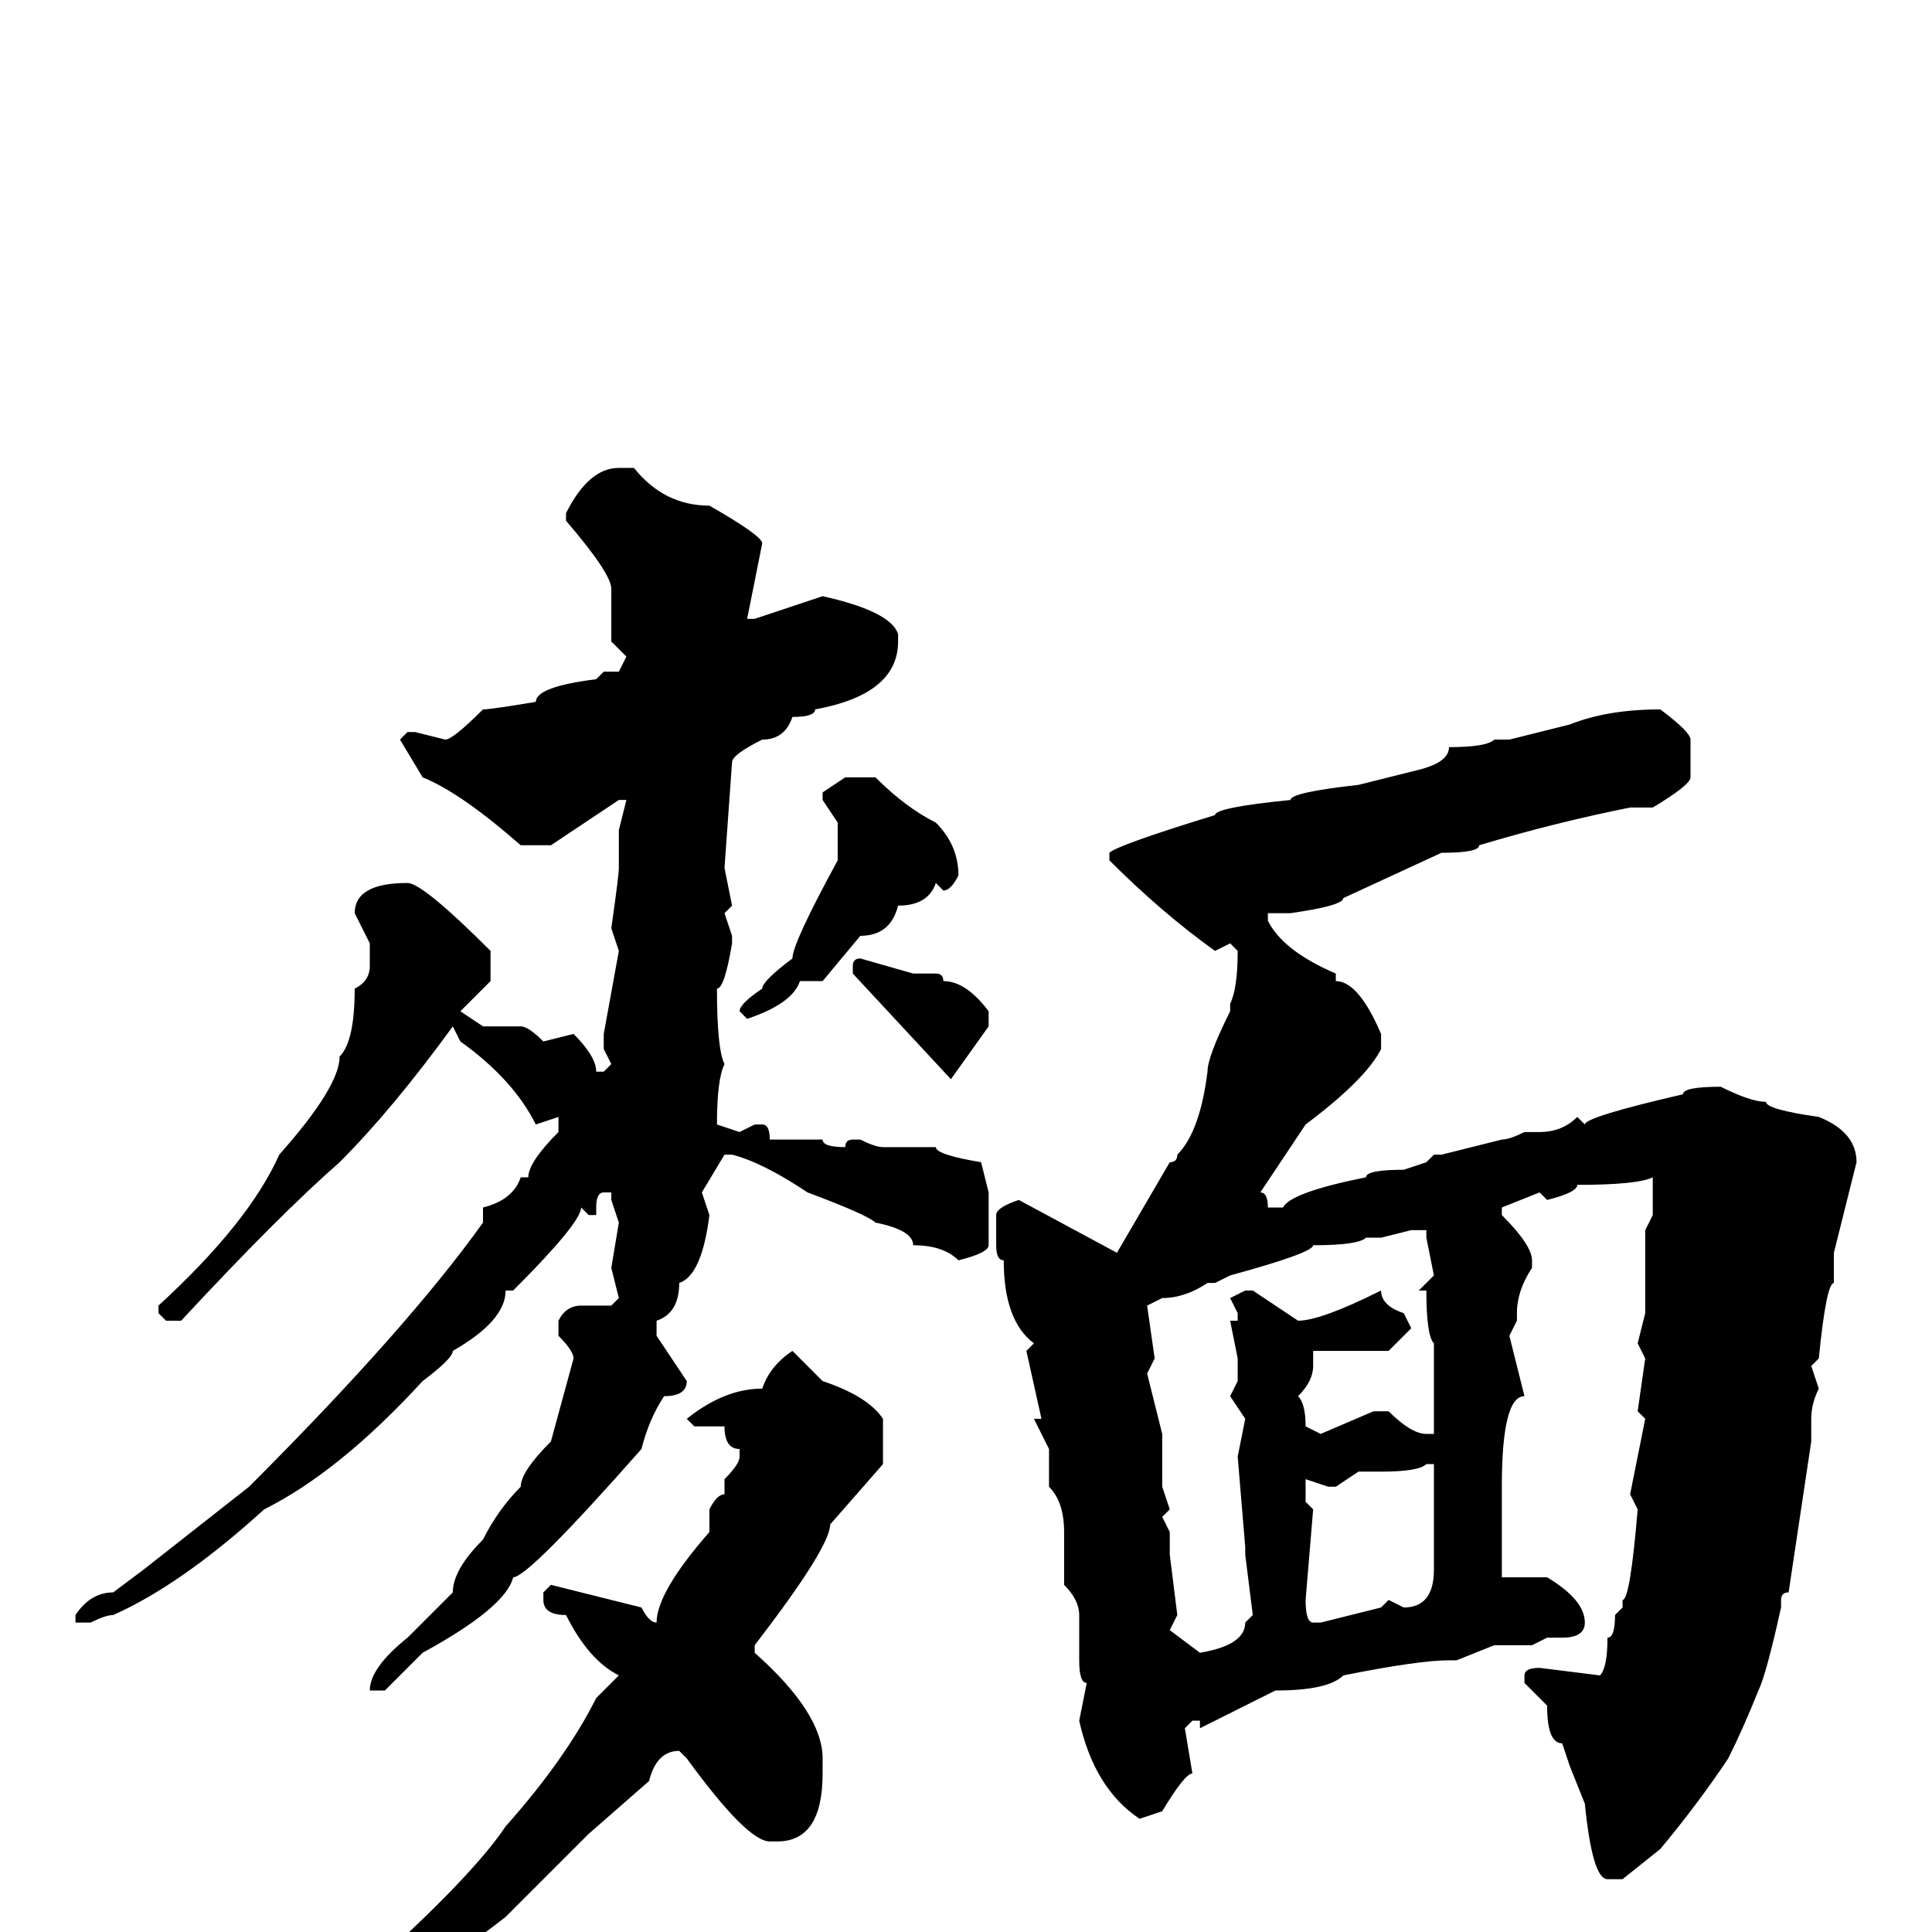 <svg xmlns="http://www.w3.org/2000/svg" viewBox="0 -256 256 256">
	<path fill="#000000" d="M82 -194H84Q88 -189 94 -189Q101 -185 101 -184L99 -174H100L109 -177Q118 -175 119 -172V-171Q119 -164 108 -162Q108 -161 105 -161Q104 -158 101 -158Q97 -156 97 -155L96 -141L97 -136L96 -135L97 -132V-131Q96 -125 95 -125Q95 -117 96 -115Q95 -113 95 -107L98 -106L100 -107H101Q102 -107 102 -105H103H109Q109 -104 112 -104Q112 -105 113 -105H114Q116 -104 117 -104H119H122H124Q124 -103 130 -102L131 -98V-91Q131 -90 127 -89Q125 -91 121 -91Q121 -93 116 -94Q115 -95 107 -98Q101 -102 97 -103H96L93 -98L94 -95Q93 -87 90 -86Q90 -82 87 -81V-79L91 -73Q91 -71 88 -71Q86 -68 85 -64Q70 -47 68 -47Q67 -43 56 -37L51 -32H50H49Q49 -35 54 -39Q55 -40 60 -45Q60 -48 64 -52Q66 -56 69 -59Q69 -61 73 -65L76 -76Q76 -77 74 -79V-81Q75 -83 77 -83H81L82 -84L81 -88L82 -94L81 -97V-98H80Q79 -98 79 -96V-95H78L77 -96Q77 -94 68 -85H67Q67 -81 60 -77Q60 -76 56 -73Q45 -61 35 -56Q24 -46 15 -42Q14 -42 12 -41H11H10V-42Q12 -45 15 -45L19 -48L33 -59Q54 -80 64 -94V-96Q68 -97 69 -100H70Q70 -102 74 -106V-107V-108L71 -107Q68 -113 61 -118L60 -120Q52 -109 45 -102Q37 -95 24 -81H22L21 -82V-83Q33 -94 37 -103Q45 -112 45 -116Q47 -118 47 -125Q49 -126 49 -128V-131L47 -135Q47 -139 54 -139Q56 -139 65 -130V-126L61 -122L64 -120H69Q70 -120 72 -118L76 -119Q79 -116 79 -114H80L81 -115L80 -117V-119L82 -130L81 -133Q82 -140 82 -141V-143V-144V-145V-146L83 -150H82L73 -144H69Q61 -151 56 -153L53 -158L54 -159H55L59 -158Q60 -158 64 -162Q65 -162 71 -163Q71 -165 79 -166L80 -167H82L83 -169L81 -171V-178Q81 -180 75 -187V-188Q78 -194 82 -194ZM220 -162Q224 -159 224 -158V-153Q224 -152 219 -149H216Q206 -147 196 -144Q196 -143 191 -143L178 -137Q178 -136 171 -135H168V-134Q170 -130 177 -127V-126Q180 -126 183 -119V-117Q181 -113 173 -107L167 -98Q168 -98 168 -96H170Q171 -98 181 -100Q181 -101 186 -101L189 -102L190 -103H191L199 -105Q200 -105 202 -106H204Q207 -106 209 -108L210 -107Q210 -108 223 -111Q223 -112 228 -112Q232 -110 234 -110Q234 -109 241 -108Q246 -106 246 -102L243 -90V-86Q242 -86 241 -76L240 -75L241 -72Q240 -70 240 -68V-67V-65L237 -45Q236 -45 236 -44V-43Q234 -34 233 -32Q231 -27 229 -23Q225 -17 220 -11L215 -7H213Q211 -7 210 -17L208 -22L207 -25Q205 -25 205 -30L202 -33V-34Q202 -35 204 -35L212 -34Q213 -35 213 -39Q214 -39 214 -42L215 -43V-44Q216 -44 217 -56L216 -58L218 -68L217 -69L218 -76L217 -78L218 -82V-93L219 -95V-98V-100Q217 -99 209 -99Q209 -98 205 -97L204 -98L199 -96V-95Q203 -91 203 -89V-88Q201 -85 201 -82V-81L200 -79L202 -71Q199 -71 199 -59V-57V-55V-49V-47H204H205Q210 -44 210 -41Q210 -39 207 -39H205L203 -38H201H198L193 -36H192Q188 -36 178 -34Q176 -32 169 -32L159 -27V-28H158L157 -27L158 -21Q157 -21 154 -16L151 -15Q145 -19 143 -28L144 -33Q143 -33 143 -36V-42Q143 -44 141 -46V-49V-52V-53Q141 -57 139 -59V-64L137 -68H138L136 -77L137 -78Q133 -81 133 -89Q132 -89 132 -91V-95Q132 -96 135 -97L148 -90L155 -102Q156 -102 156 -103Q159 -106 160 -114Q160 -116 163 -122V-123Q164 -125 164 -130L163 -131L161 -130Q154 -135 147 -142V-143Q148 -144 161 -148Q161 -149 171 -150Q171 -151 180 -152L188 -154Q192 -155 192 -157Q197 -157 198 -158H199H200L208 -160Q213 -162 220 -162ZM112 -153H116Q120 -149 124 -147Q127 -144 127 -140Q126 -138 125 -138L124 -139Q123 -136 119 -136Q118 -132 114 -132L109 -126H106Q105 -123 99 -121L98 -122Q98 -123 101 -125Q101 -126 105 -129Q105 -131 111 -142V-147L109 -150V-151ZM114 -129L121 -127H124Q125 -127 125 -126Q128 -126 131 -122V-120L126 -113L113 -127V-128Q113 -129 114 -129ZM183 -92H181Q180 -91 174 -91Q174 -90 163 -87L161 -86H160Q157 -84 154 -84L152 -83L153 -76L152 -74L154 -66V-63V-60V-59L155 -56L154 -55L155 -53V-50L156 -42L155 -40L159 -37Q165 -38 165 -41L166 -42L165 -50V-51L164 -63L165 -68L163 -71L164 -73V-76L163 -81H164V-82L163 -84L165 -85H166L172 -81Q175 -81 183 -85Q183 -83 186 -82L187 -80L184 -77H182H181H176H175H174V-75Q174 -73 172 -71Q173 -70 173 -67L175 -66L182 -69H184Q187 -66 189 -66H190V-76V-78Q189 -79 189 -85H188L190 -87L189 -92V-93H187ZM105 -77L109 -73Q115 -71 117 -68V-62L110 -54Q110 -51 100 -38V-37Q109 -29 109 -23V-21Q109 -12 103 -12H102Q99 -12 91 -23L90 -24Q87 -24 86 -20L78 -13L67 -2Q53 9 34 17Q33 18 27 18Q27 15 32 14L37 12Q49 6 51 3Q63 -8 67 -14Q75 -23 79 -31L82 -34Q78 -36 75 -42Q72 -42 72 -44V-45L73 -46L85 -43Q86 -41 87 -41Q87 -45 94 -53V-56Q95 -58 96 -58V-60Q98 -62 98 -63V-64Q96 -64 96 -67H92L91 -68Q96 -72 101 -72Q102 -75 105 -77ZM183 -61H180L177 -59H176L173 -60V-57L174 -56L173 -44Q173 -41 174 -41H175L183 -43L184 -44L186 -43Q190 -43 190 -48V-60V-62H189Q188 -61 183 -61Z"/>
</svg>